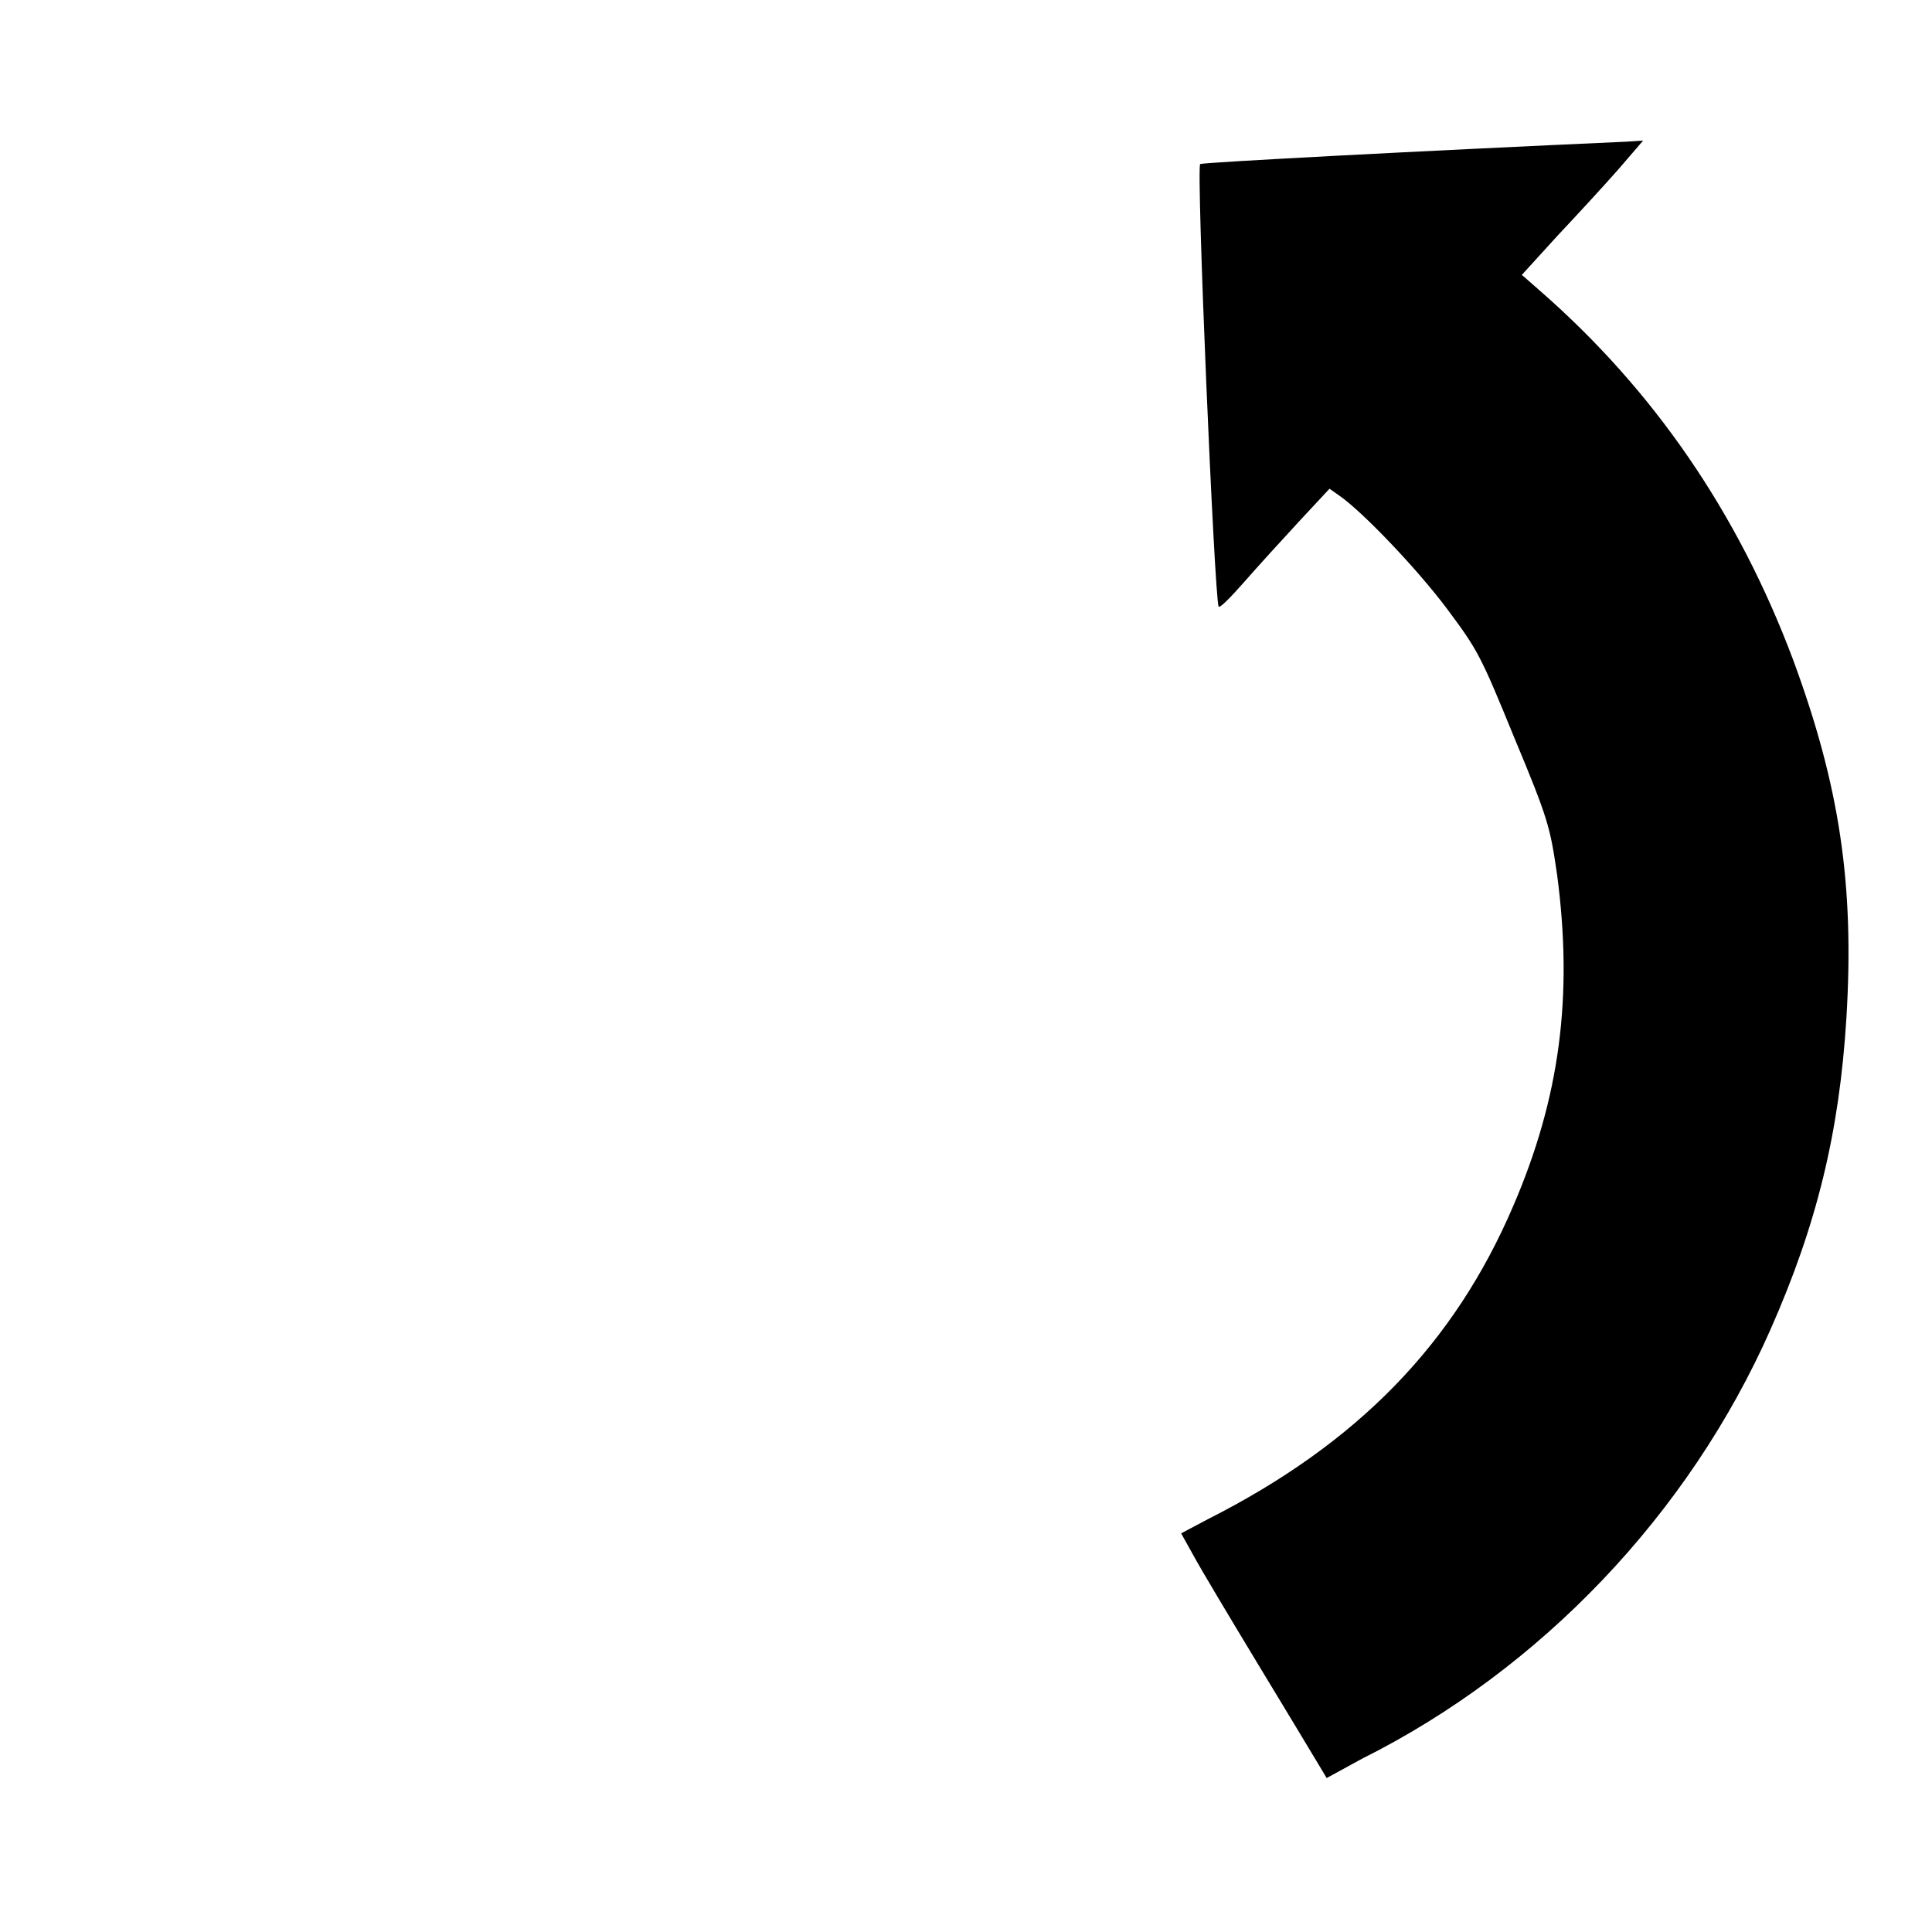 <?xml version="1.0" encoding="UTF-8" standalone="no"?>
<!DOCTYPE svg PUBLIC "-//W3C//DTD SVG 1.1//EN" "http://www.w3.org/Graphics/SVG/1.1/DTD/svg11.dtd">
<svg width="100%" height="100%" viewBox="0 0 256 256" version="1.1" xmlns="http://www.w3.org/2000/svg" xmlns:xlink="http://www.w3.org/1999/xlink" xml:space="preserve" xmlns:serif="http://www.serif.com/" style="fill-rule:evenodd;clip-rule:evenodd;stroke-linejoin:round;stroke-miterlimit:2;">
    <g transform="matrix(-0.378,-0.926,-0.926,0.378,294.396,197.988)">
        <g>
            <path d="M192.7,7.7C191.5,10.1 189.2,15 187.6,18.5L184.6,24.8L181.8,23.4C163.9,14.4 144.6,10.2 123.8,10.8C106.1,11.4 93.2,14.5 77.2,22.2C63.5,28.8 53.3,36.2 42.8,47.1C24.2,66.4 12.6,92.4 10.6,118.7L10,124L12.6,124.4C14,124.6 20.9,125.7 27.9,126.8C34.9,127.9 42.1,129 44,129.2L47.3,129.6L47.7,125.6C49.5,103.4 56.9,86.6 70.8,72.5C81.8,61.3 93.6,54.6 109.3,50.5C115.4,49 116.4,48.8 128.2,48.9C140.1,48.9 140.8,49 147.4,50.7C153.9,52.4 163.5,56.2 166.6,58.2L168,59.1L165.5,64.5C164.1,67.5 162,71.9 160.8,74.3C159.6,76.7 158.8,78.6 159.1,78.6C160.6,78.6 214.3,59.3 214.3,58.7C214.3,58.1 204.8,30.8 195.7,5.3L195,3.2L192.7,7.7Z" style="fill-rule:nonzero;"/>
        </g>
    </g>
</svg>
